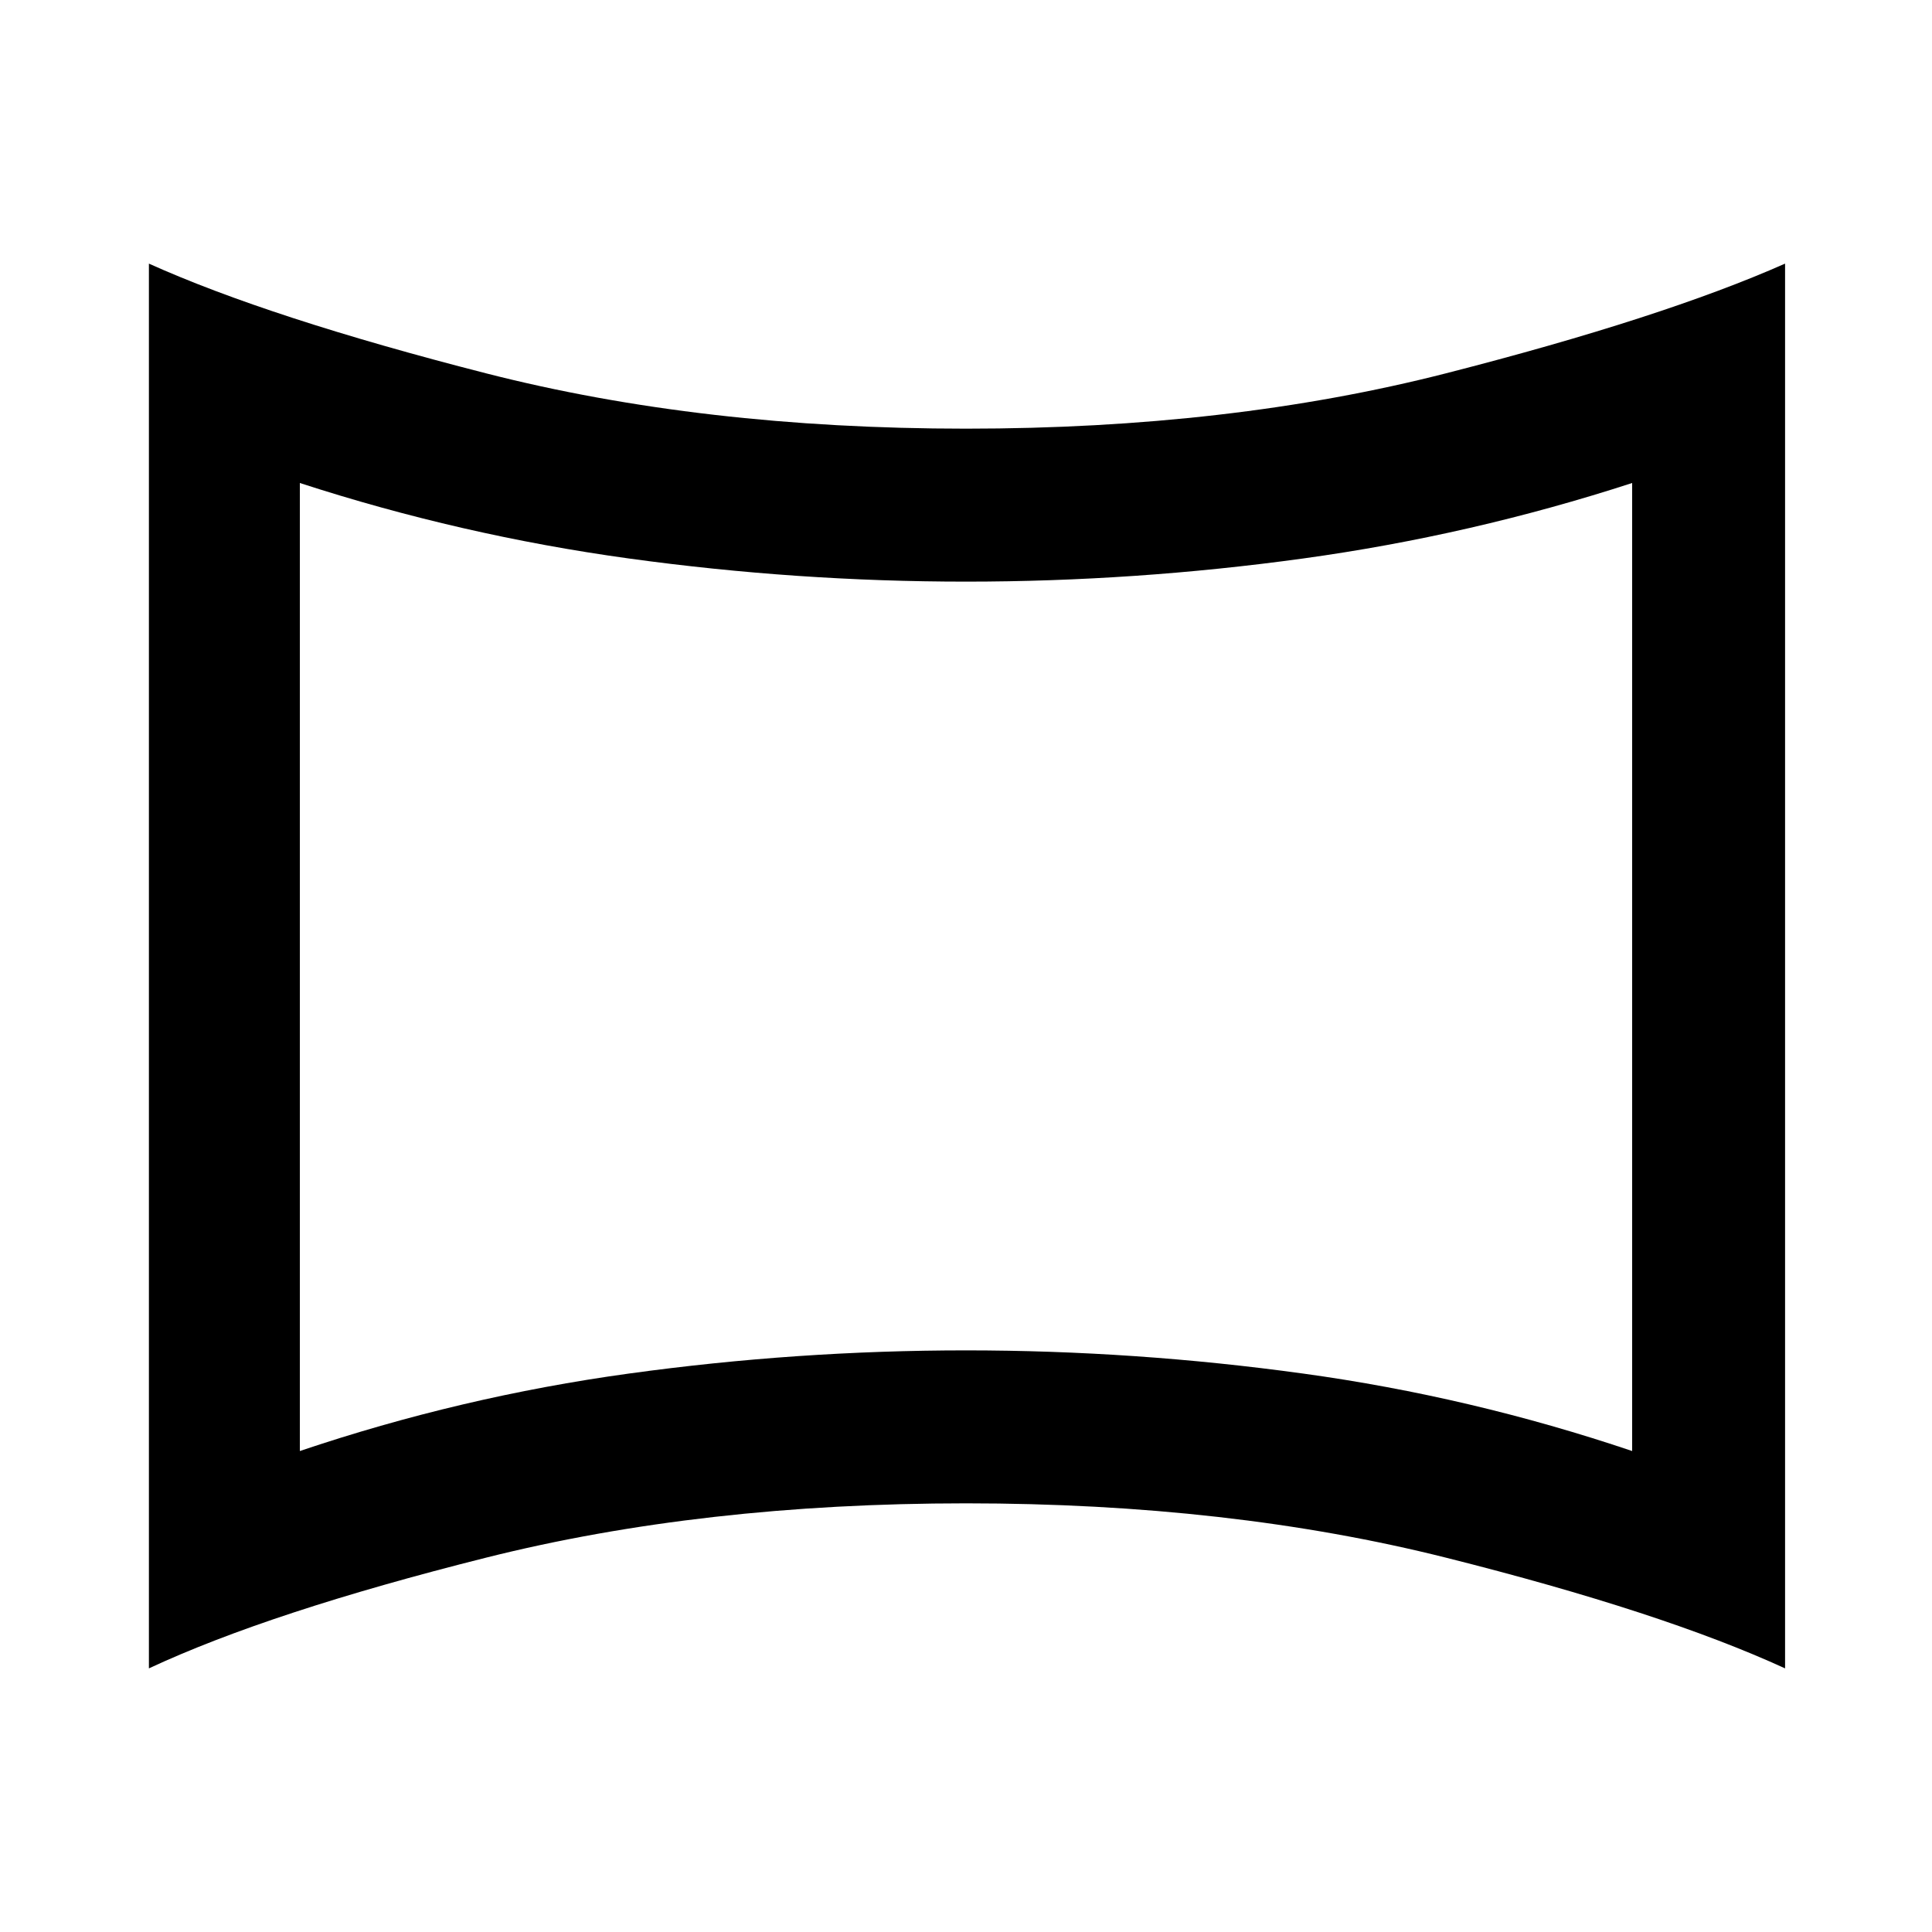 <svg xmlns="http://www.w3.org/2000/svg" height="40" width="40"><path d="M6.208 30.042q3.334-1.125 6.813-1.604 3.479-.48 6.979-.48t6.979.48q3.479.479 6.813 1.604V10q-3.334 1.083-6.813 1.563-3.479.479-6.979.479t-6.979-.479Q9.542 11.083 6.208 10ZM20 20ZM3.083 34.542V5.458q2.5 1.125 6.979 2.271Q14.542 8.875 20 8.875t9.938-1.146q4.479-1.146 7.02-2.271v29.084q-2.541-1.167-7.02-2.292-4.48-1.125-9.938-1.125t-9.938 1.125q-4.479 1.125-6.979 2.292Z"/></svg>